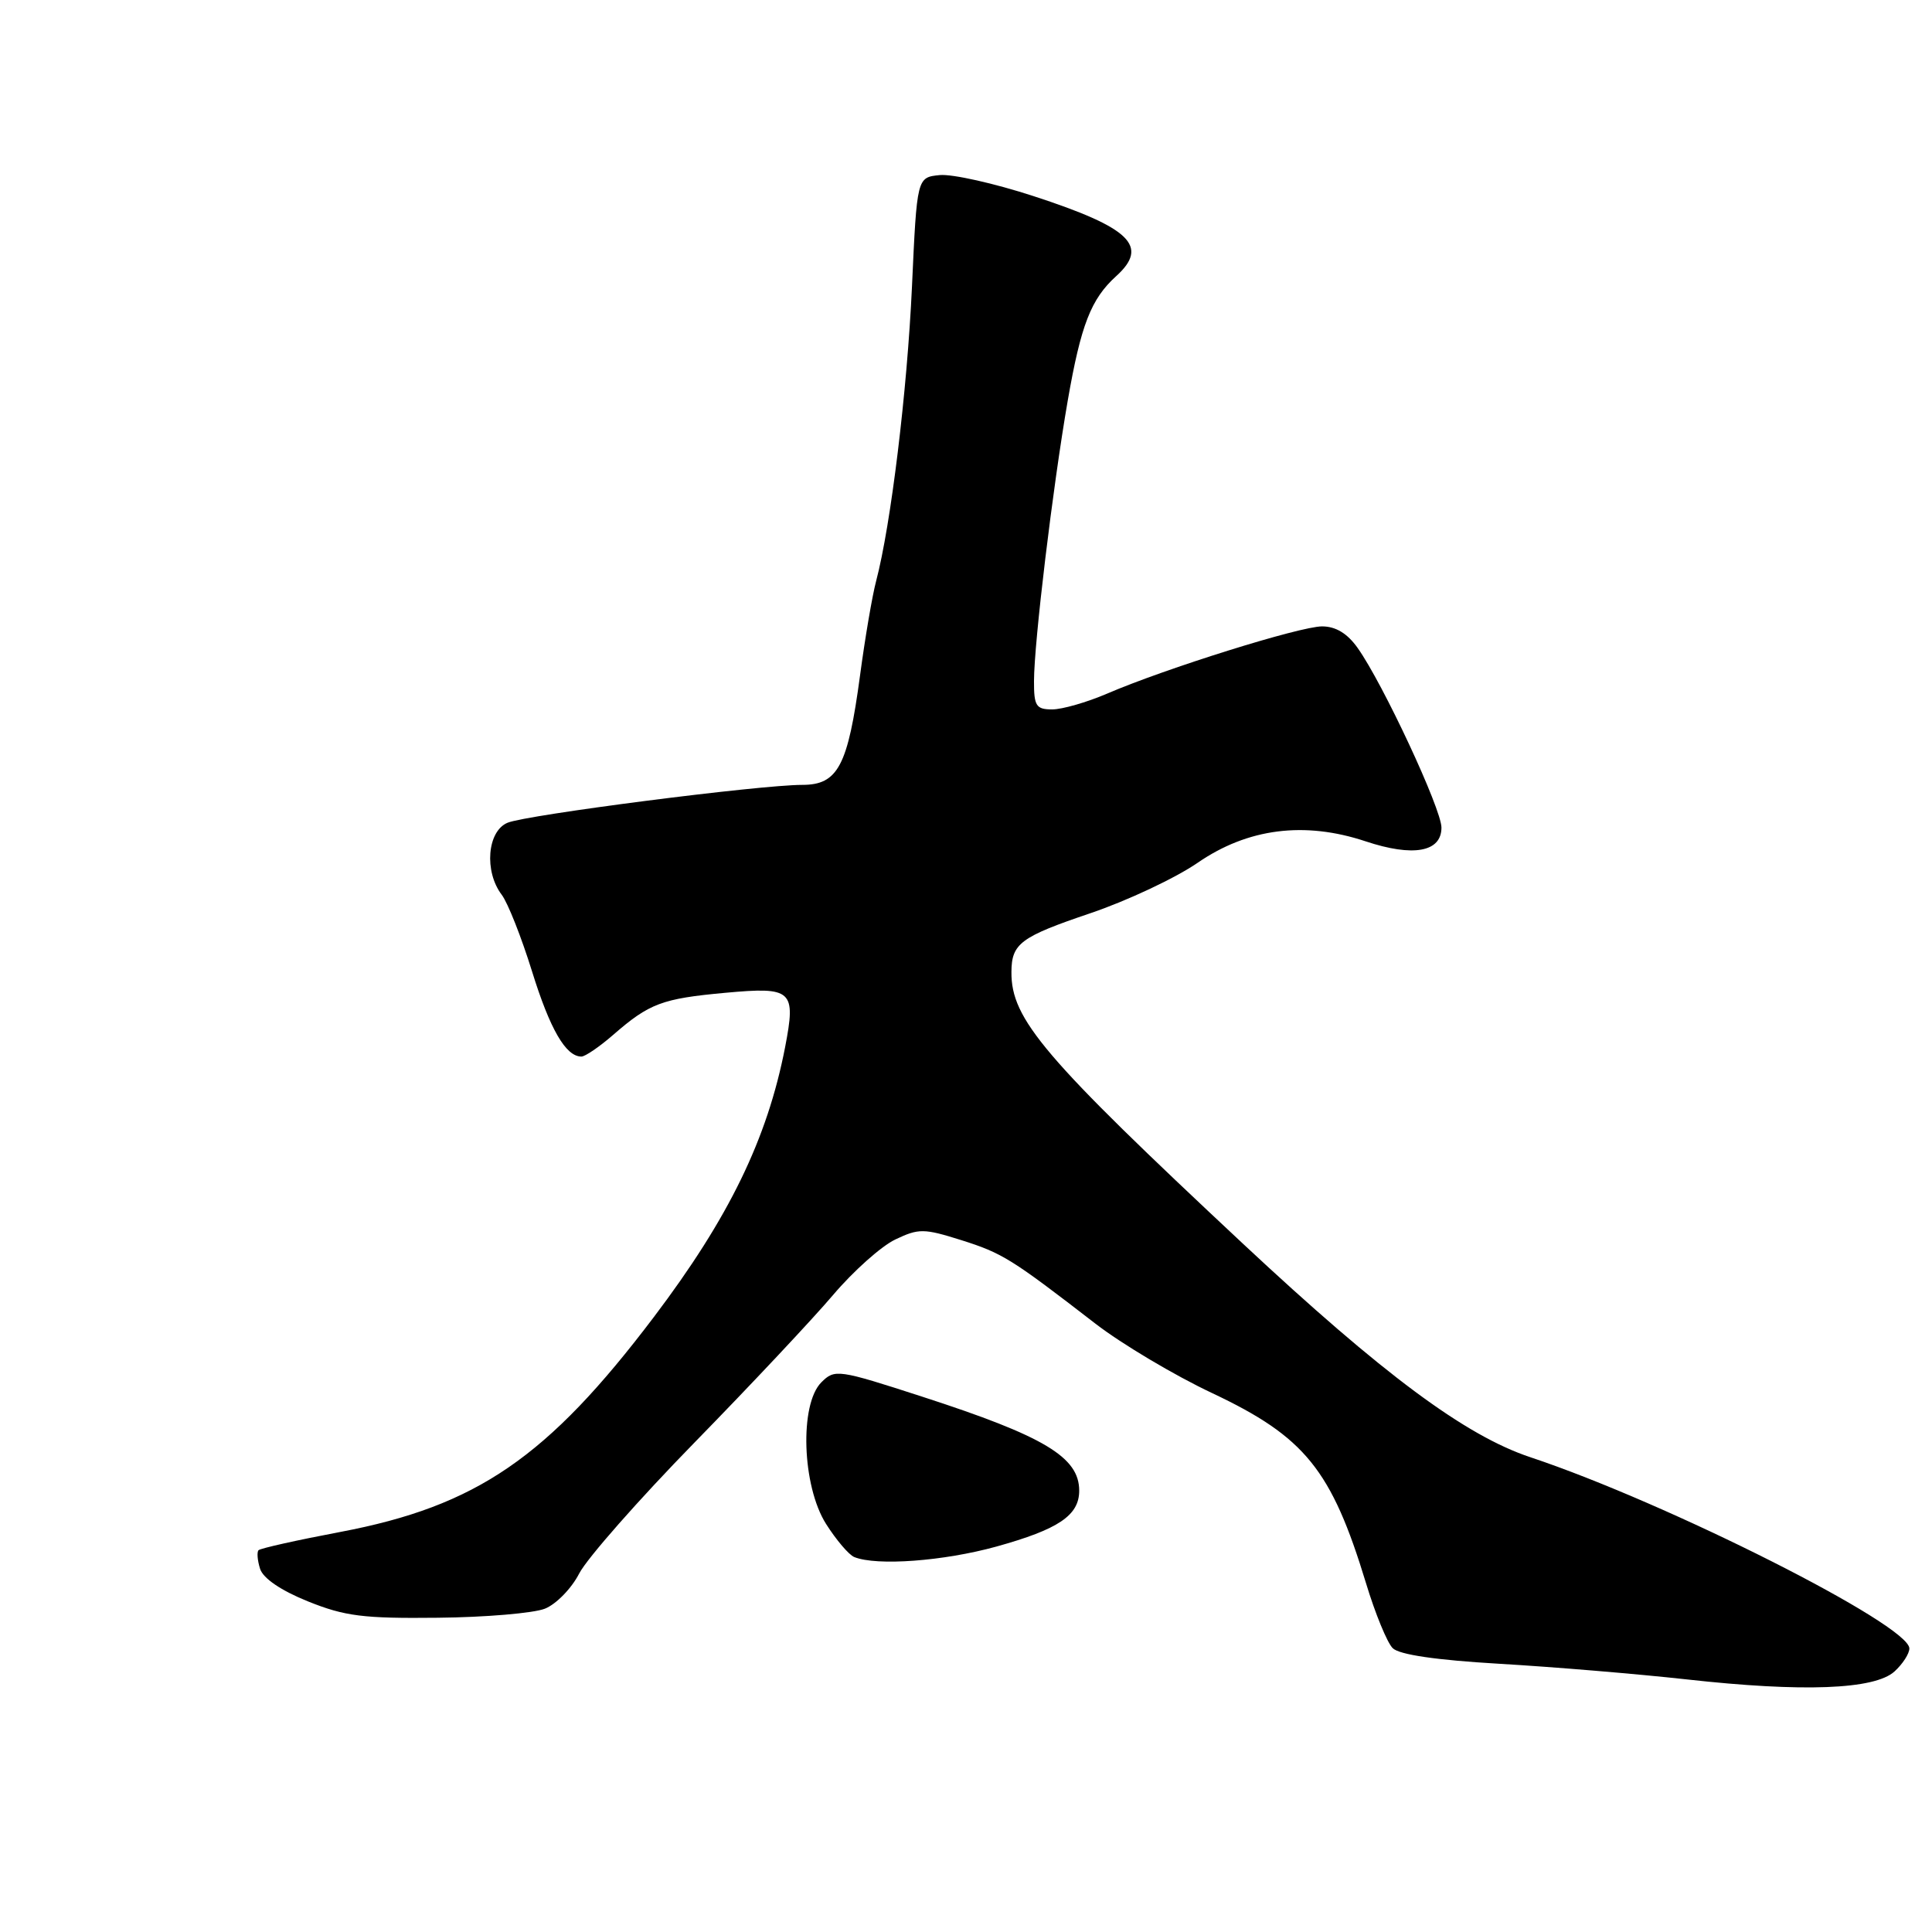 <?xml version="1.0" encoding="UTF-8" standalone="no"?>
<!DOCTYPE svg PUBLIC "-//W3C//DTD SVG 1.1//EN" "http://www.w3.org/Graphics/SVG/1.1/DTD/svg11.dtd" >
<svg xmlns="http://www.w3.org/2000/svg" xmlns:xlink="http://www.w3.org/1999/xlink" version="1.1" viewBox="0 0 256 256">
 <g >
 <path fill="currentColor"
d=" M 251.03 221.48 C 252.11 220.49 253.00 219.13 253.00 218.43 C 253.00 215.31 220.95 199.14 202.78 193.09 C 194.15 190.22 183.22 182.10 164.69 164.79 C 138.27 140.09 133.97 135.05 134.02 128.79 C 134.04 125.02 135.22 124.14 144.47 121.01 C 149.35 119.36 155.75 116.35 158.70 114.32 C 165.33 109.75 172.85 108.79 180.95 111.48 C 187.26 113.58 191.00 112.90 191.00 109.66 C 191.00 107.19 183.23 90.54 179.89 85.85 C 178.53 83.93 176.99 83.00 175.18 83.00 C 172.25 83.00 154.39 88.59 146.67 91.92 C 144.01 93.06 140.75 94.00 139.42 94.00 C 137.29 94.00 137.00 93.55 137.01 90.25 C 137.02 85.11 139.50 64.51 141.48 53.09 C 143.23 43.03 144.56 39.62 147.90 36.59 C 152.30 32.61 149.80 30.18 136.99 26.00 C 131.79 24.30 126.18 23.04 124.52 23.20 C 121.50 23.50 121.50 23.50 120.84 38.00 C 120.20 51.87 118.05 69.55 116.09 77.00 C 115.58 78.92 114.62 84.55 113.96 89.50 C 112.35 101.49 111.03 104.00 106.31 104.00 C 100.65 104.00 69.77 107.97 67.25 109.02 C 64.56 110.14 64.13 115.47 66.48 118.56 C 67.29 119.63 69.09 124.19 70.49 128.69 C 72.88 136.39 74.97 140.00 77.04 140.00 C 77.53 140.00 79.41 138.72 81.22 137.15 C 86.05 132.94 87.73 132.32 96.12 131.55 C 104.99 130.74 105.49 131.19 104.03 138.76 C 101.67 150.92 96.59 161.36 86.65 174.50 C 72.55 193.14 63.18 199.56 45.10 202.99 C 39.38 204.07 34.51 205.16 34.26 205.41 C 34.02 205.65 34.11 206.76 34.46 207.87 C 34.86 209.14 37.23 210.75 40.80 212.19 C 45.69 214.16 48.14 214.47 58.00 214.36 C 64.33 214.30 70.72 213.75 72.20 213.16 C 73.69 212.57 75.74 210.47 76.75 208.49 C 77.77 206.51 84.65 198.69 92.05 191.12 C 99.45 183.55 107.70 174.76 110.38 171.60 C 113.07 168.43 116.78 165.12 118.63 164.24 C 121.73 162.76 122.41 162.76 127.36 164.32 C 132.83 166.05 133.99 166.77 145.16 175.40 C 148.65 178.09 155.60 182.23 160.61 184.59 C 172.91 190.39 176.43 194.74 181.01 209.80 C 182.22 213.80 183.81 217.67 184.54 218.39 C 185.40 219.25 190.28 219.97 198.68 220.46 C 205.73 220.87 216.90 221.80 223.50 222.53 C 238.87 224.24 248.38 223.88 251.03 221.48 Z  M 132.02 204.93 C 140.26 202.64 143.00 200.80 143.00 197.52 C 143.00 193.08 138.38 190.31 122.24 185.08 C 111.02 181.44 110.61 181.39 108.83 183.17 C 105.92 186.08 106.27 196.88 109.45 201.92 C 110.80 204.05 112.48 206.03 113.20 206.32 C 116.19 207.52 125.03 206.86 132.02 204.93 Z "/>
</g>
</svg>